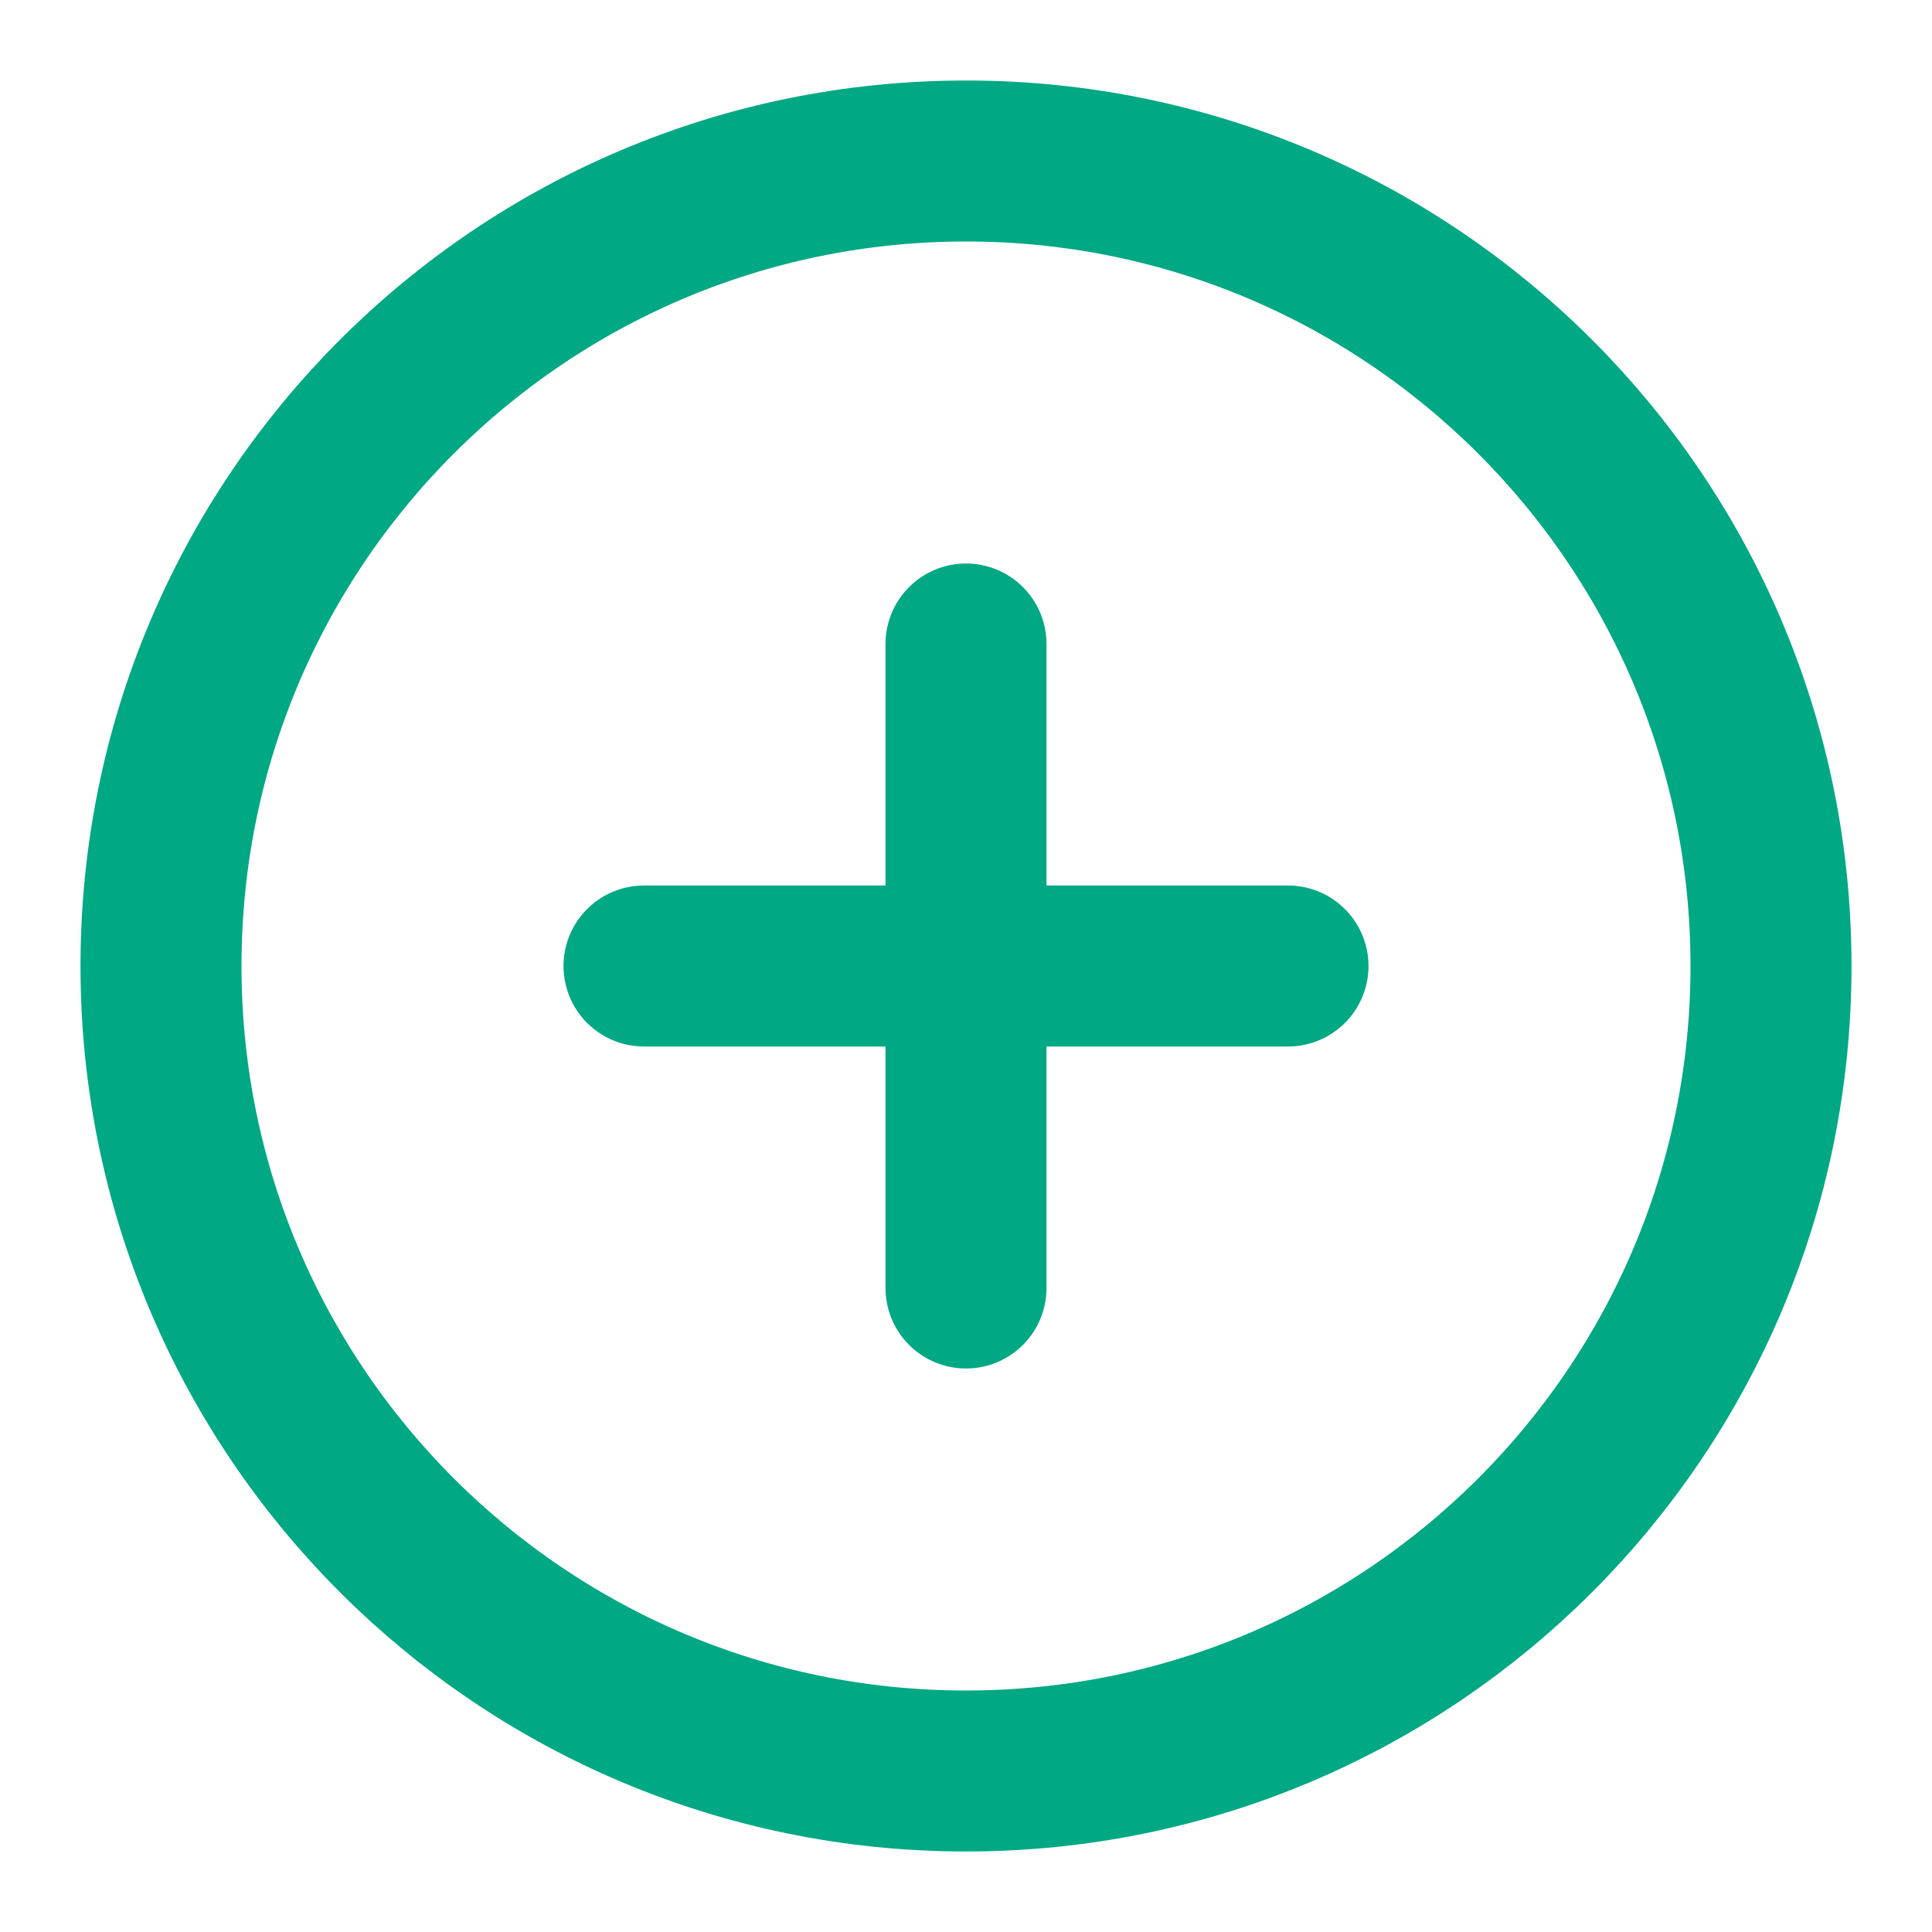 <svg width="28" height="28" viewBox="0 0 24 24" fill="none" xmlns="http://www.w3.org/2000/svg" stroke="#00a884">
<path d="M12 22C17.523 22 22 17.523 22 12C22 6.477 17.523 2 12 2C6.477 2 2 6.477 2 12C2 17.523 6.477 22 12 22Z"  stroke-width="2" stroke-linecap="round" stroke-linejoin="round"/>
<path d="M12 8V16"  stroke-width="2" stroke-linecap="round" stroke-linejoin="round"/>
<path d="M8 12H16"  stroke-width="2" stroke-linecap="round" stroke-linejoin="round"/>
</svg>
